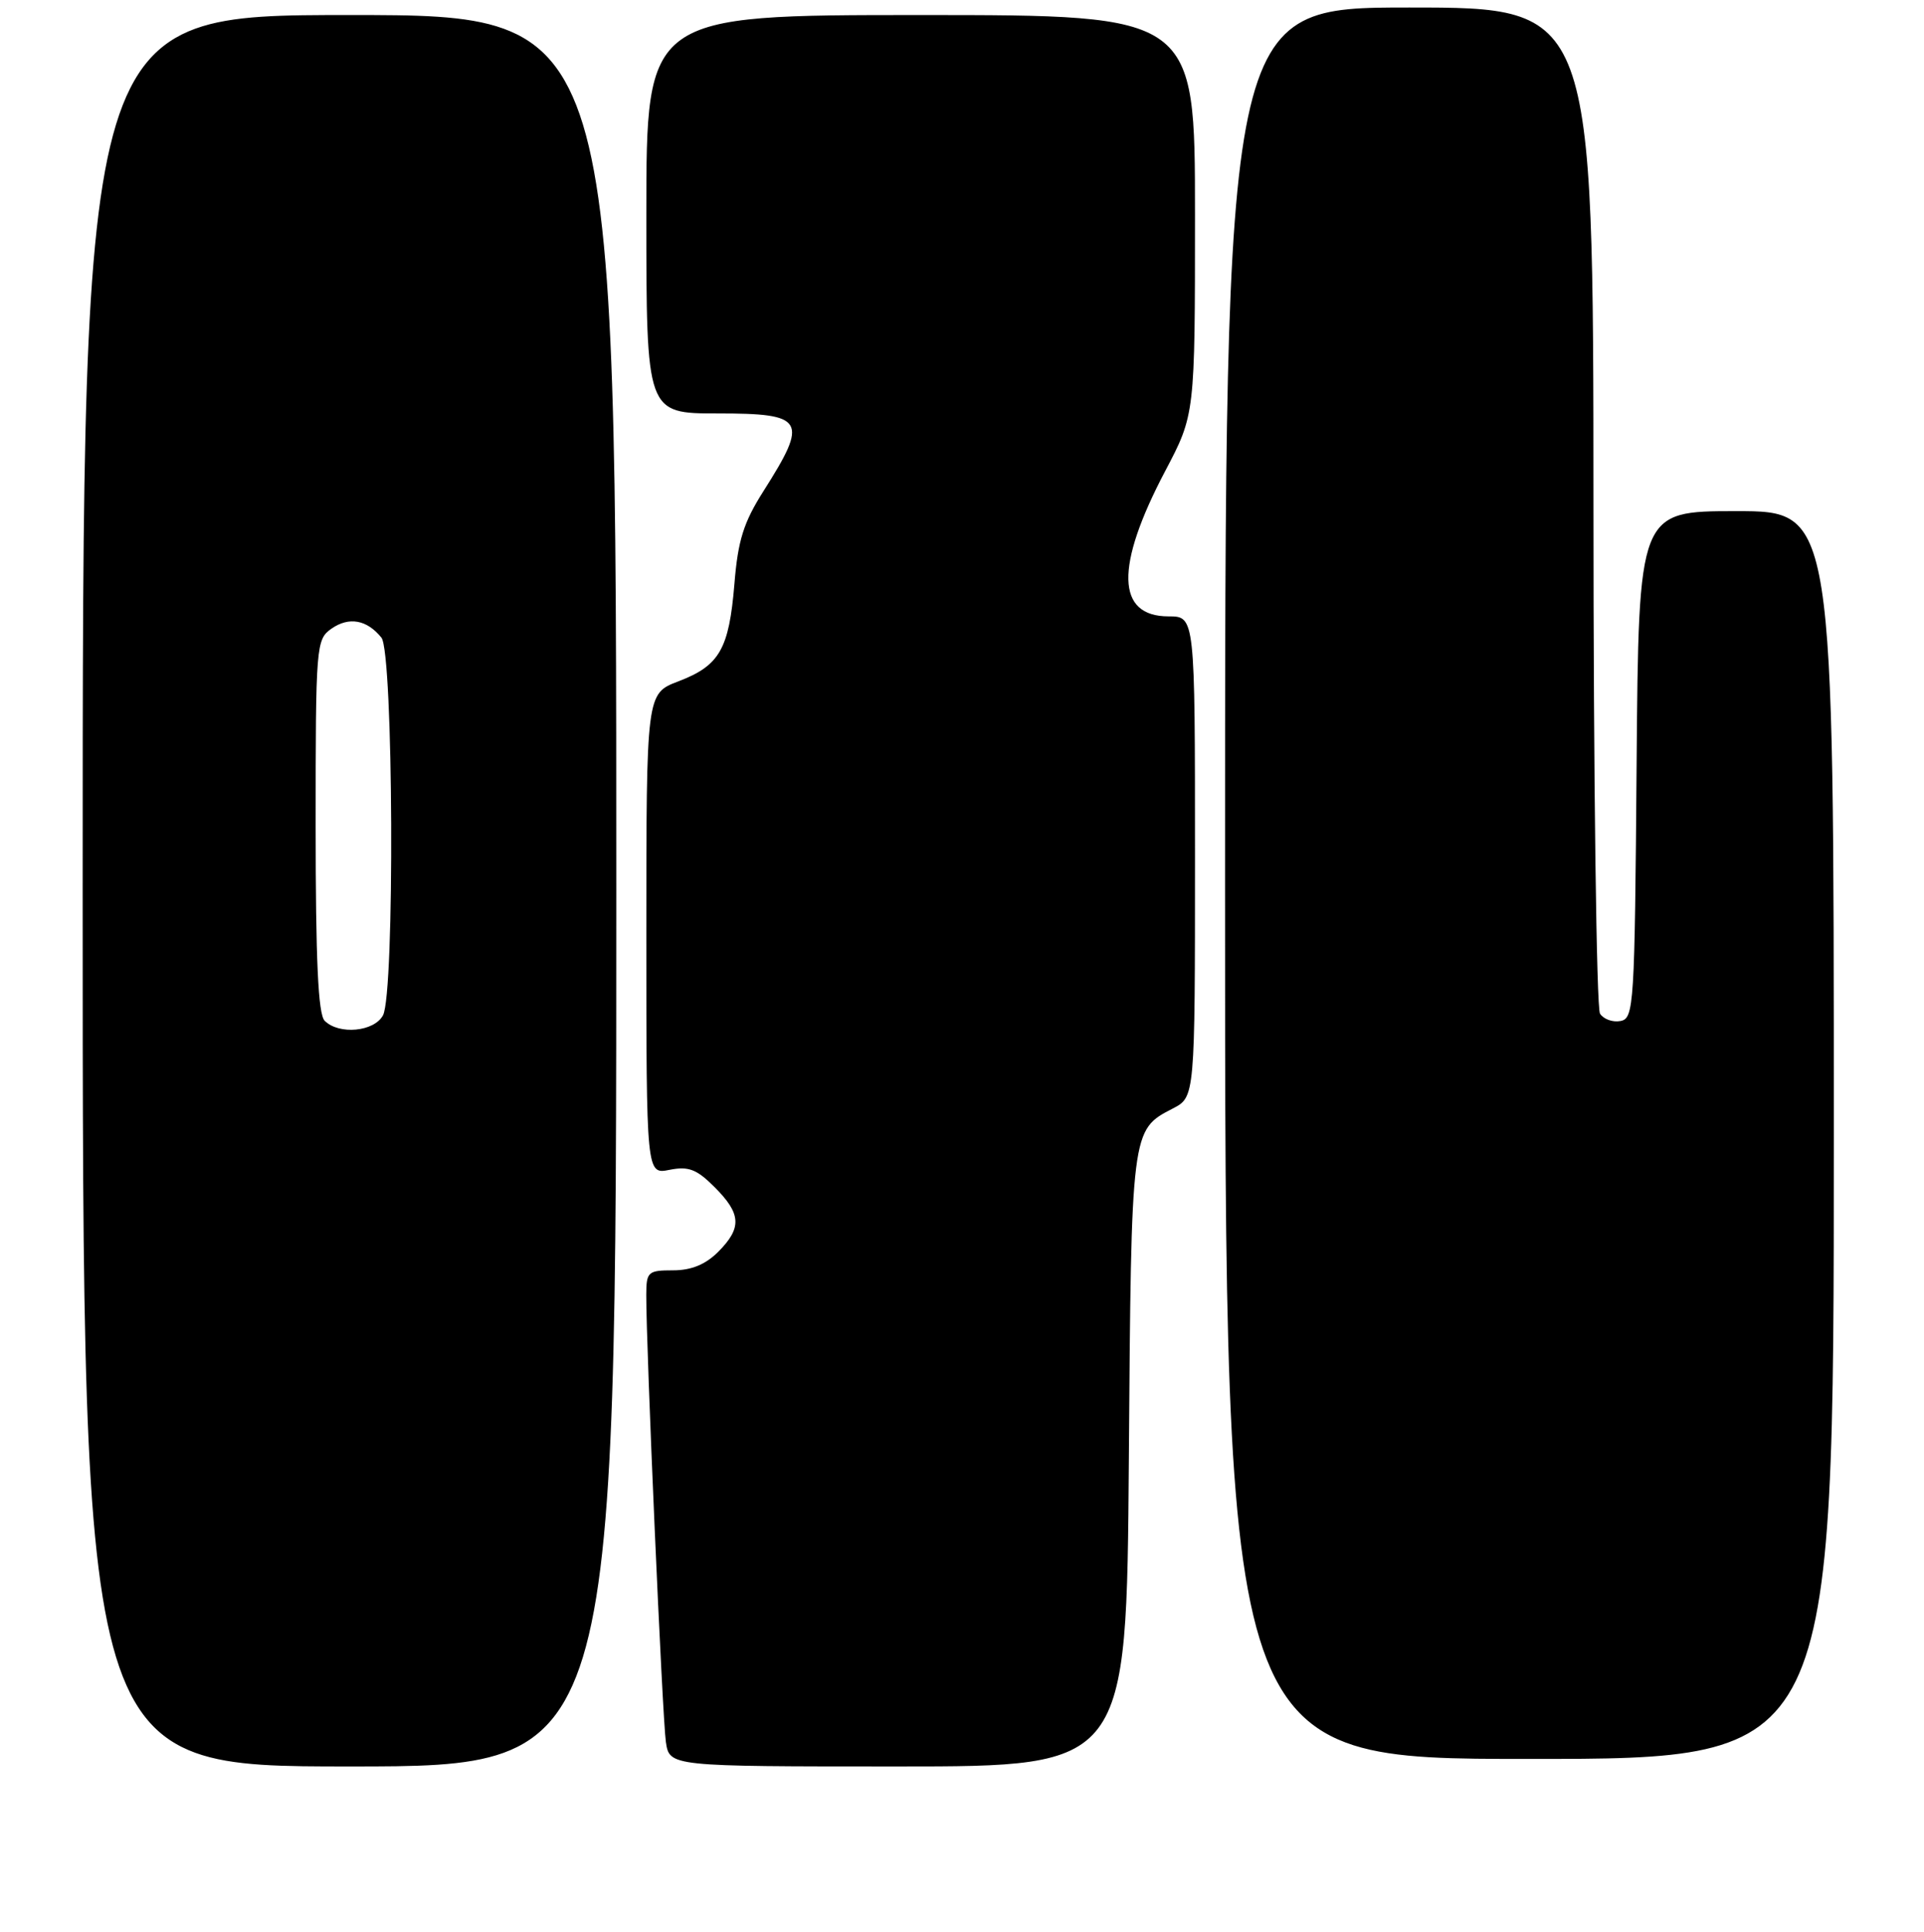 <?xml version="1.0" encoding="UTF-8" standalone="no"?>
<!DOCTYPE svg PUBLIC "-//W3C//DTD SVG 1.1//EN" "http://www.w3.org/Graphics/SVG/1.1/DTD/svg11.dtd" >
<svg xmlns="http://www.w3.org/2000/svg" xmlns:xlink="http://www.w3.org/1999/xlink" version="1.1" viewBox="0 0 256 257">
 <g >
 <path fill="currentColor"
d=" M 82.00 118.50 C 82.00 2.00 82.00 2.00 46.50 2.00 C 11.00 2.00 11.00 2.00 11.00 118.50 C 11.00 235.00 11.00 235.00 46.50 235.00 C 82.00 235.00 82.00 235.00 82.00 118.50 Z  M 150.20 194.25 C 150.52 150.19 150.51 150.34 156.03 147.48 C 159.00 145.95 159.00 145.95 159.00 113.97 C 159.00 82.00 159.00 82.00 155.48 82.00 C 148.51 82.00 148.35 75.36 155.02 62.70 C 159.00 55.15 159.00 55.15 159.00 28.57 C 159.00 2.00 159.00 2.00 122.50 2.00 C 86.00 2.00 86.00 2.00 86.00 28.50 C 86.00 55.00 86.00 55.00 95.50 55.00 C 107.11 55.00 107.61 55.85 101.59 65.33 C 98.94 69.50 98.19 71.88 97.72 77.66 C 97.00 86.37 95.75 88.55 90.25 90.65 C 86.00 92.27 86.00 92.27 86.00 124.26 C 86.00 156.25 86.00 156.25 89.08 155.63 C 91.62 155.13 92.69 155.54 95.08 157.93 C 98.64 161.49 98.74 163.35 95.55 166.55 C 93.86 168.23 91.98 169.00 89.55 169.00 C 86.21 169.00 86.00 169.20 85.99 172.25 C 85.96 179.09 88.14 228.66 88.60 231.75 C 89.09 235.00 89.09 235.00 119.49 235.00 C 149.90 235.00 149.90 235.00 150.20 194.25 Z  M 244.00 151.00 C 244.00 68.00 244.00 68.00 231.01 68.00 C 218.03 68.00 218.03 68.00 217.76 101.74 C 217.51 133.85 217.41 135.49 215.62 135.83 C 214.59 136.03 213.36 135.59 212.89 134.85 C 212.42 134.11 212.02 103.69 212.02 67.25 C 212.00 1.00 212.00 1.00 187.50 1.00 C 163.00 1.00 163.00 1.00 163.00 117.50 C 163.00 234.00 163.00 234.00 203.50 234.00 C 244.00 234.00 244.00 234.00 244.00 151.00 Z  M 43.20 135.80 C 42.33 134.93 42.00 127.77 42.00 109.86 C 42.00 85.80 42.06 85.07 44.11 83.63 C 46.44 82.01 48.82 82.44 50.75 84.83 C 52.35 86.81 52.54 132.12 50.96 135.07 C 49.79 137.26 45.10 137.70 43.20 135.80 Z "/>
</g>
</svg>